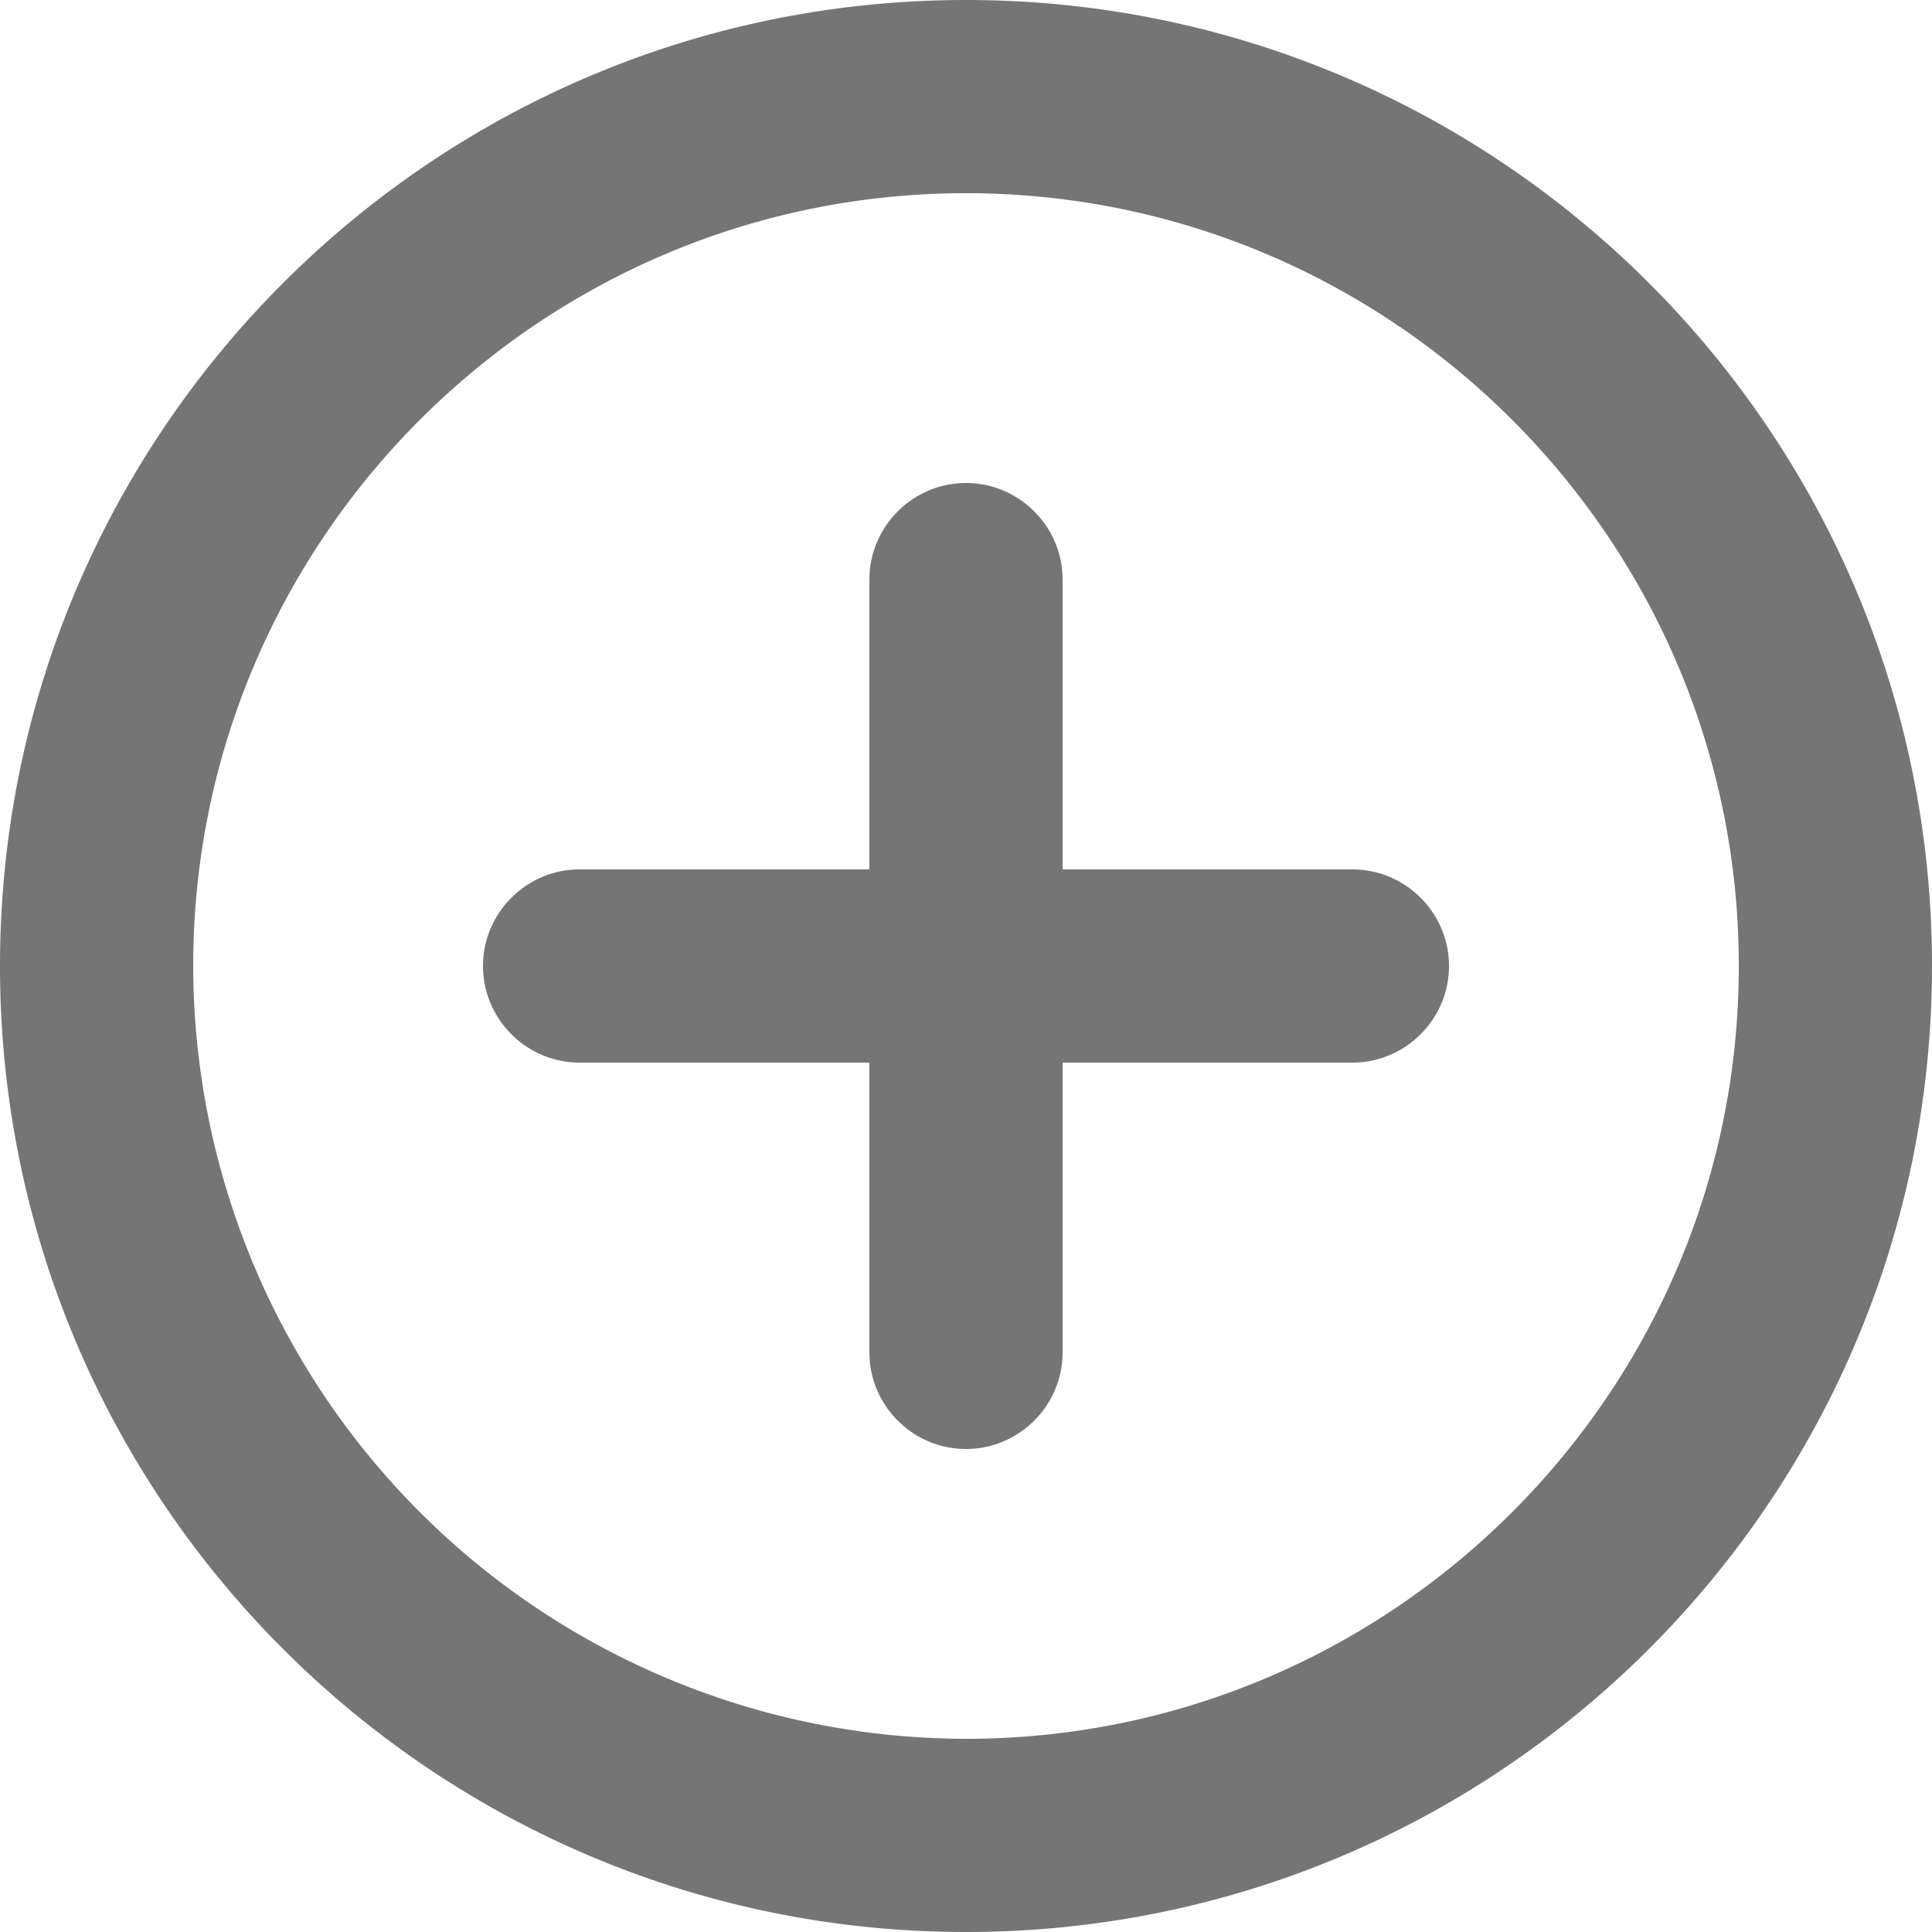<svg xmlns="http://www.w3.org/2000/svg" width="16" height="16" viewBox="2 2 16 16"><path d="M10 6c-.44 0-.8.36-.8.8v2.4H6.8c-.44 0-.8.36-.8.8 0 .44.36.8.8.8h2.4v2.4c0 .44.36.8.8.8.44 0 .8-.36.8-.8v-2.4h2.4c.44 0 .8-.36.8-.8 0-.44-.36-.8-.8-.8h-2.4V6.8c0-.44-.36-.8-.8-.8Zm0-4c-4.416 0-8 3.584-8 8s3.584 8 8 8 8-3.584 8-8-3.584-8-8-8Zm0 14.4A6.409 6.409 0 0 1 3.6 10c0-3.528 2.872-6.4 6.4-6.4 3.528 0 6.4 2.872 6.4 6.4 0 3.528-2.872 6.4-6.4 6.4Z" fill="#757575" fill-rule="evenodd" data-name="Контур 135"/></svg>